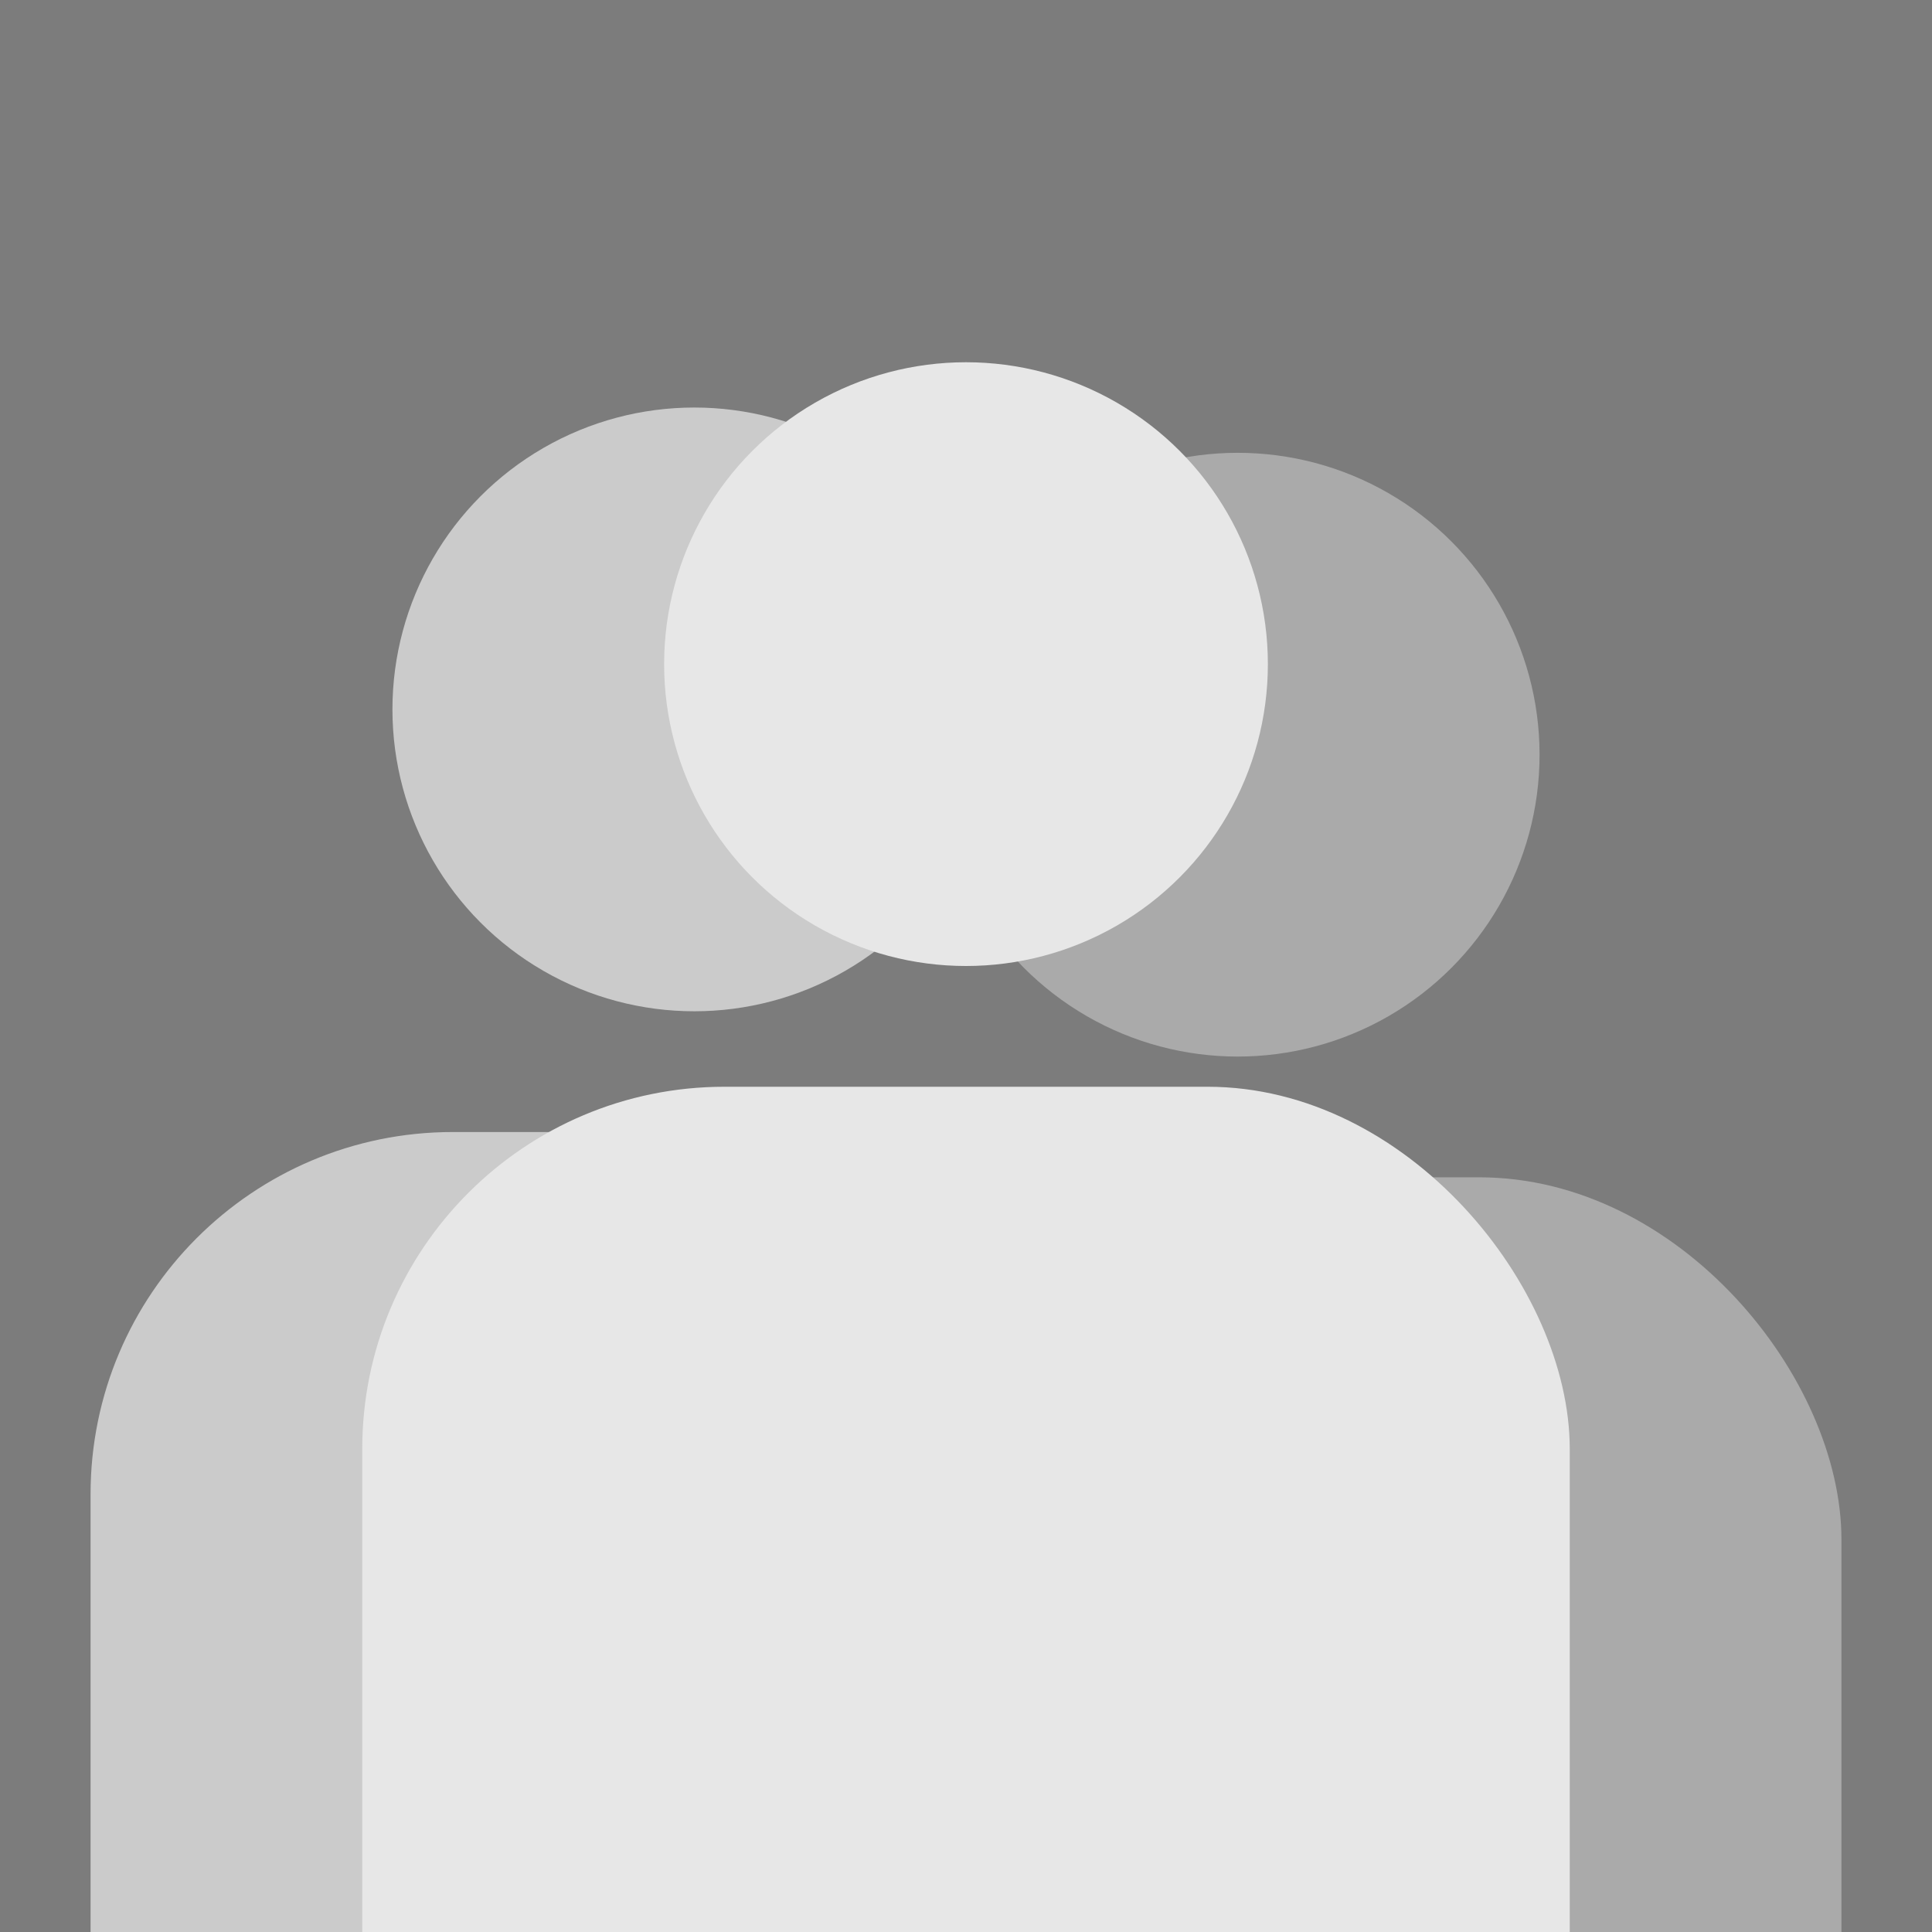 <?xml version="1.0"?>
<!DOCTYPE svg PUBLIC "-//W3C//DTD SVG 1.0//EN" "http://www.w3.org/TR/2001/REC-SVG-20010904/DTD/svg10.dtd">
<svg xmlns="http://www.w3.org/2000/svg" xmlns:xlink="http://www.w3.org/1999/xlink" xmlns:sodipodi="http://sodipodi.sourceforge.net/DTD/sodipodi-0.dtd" xmlns:inkscape="http://www.inkscape.org/namespaces/inkscape" xmlns:realworld="http://www.rw-designer.com/export-svg" width="256px" height="256px">
  <g inkscape:groupmode="layer" inkscape:label="Background">
    <rect fill="#7c7c7c" height="256" width="256" x="0" y="0" />
  </g>
  <g inkscape:groupmode="layer" inkscape:label="Person">
    <rect id="Body" fill="#aaaaaa" height="160" rx="48" ry="48" width="160" x="84" y="156" />
    <ellipse id="Head" cx="164" cy="100" fill="#aaaaaa" rx="40" ry="40" />
  </g>
  <g inkscape:groupmode="layer" inkscape:label="Person">
    <rect fill="#cbcbcb" height="160" rx="48" ry="48" width="160" x="12" y="150" />
    <ellipse cx="92" cy="94" fill="#cbcbcb" rx="40" ry="40" />
  </g>
  <g inkscape:groupmode="layer" inkscape:label="Person">
    <rect fill="#e7e7e7" height="160" rx="48" ry="48" width="160" x="48" y="144" />
    <ellipse cx="128" cy="88" fill="#e7e7e7" rx="40" ry="40" />
  </g>
</svg>
